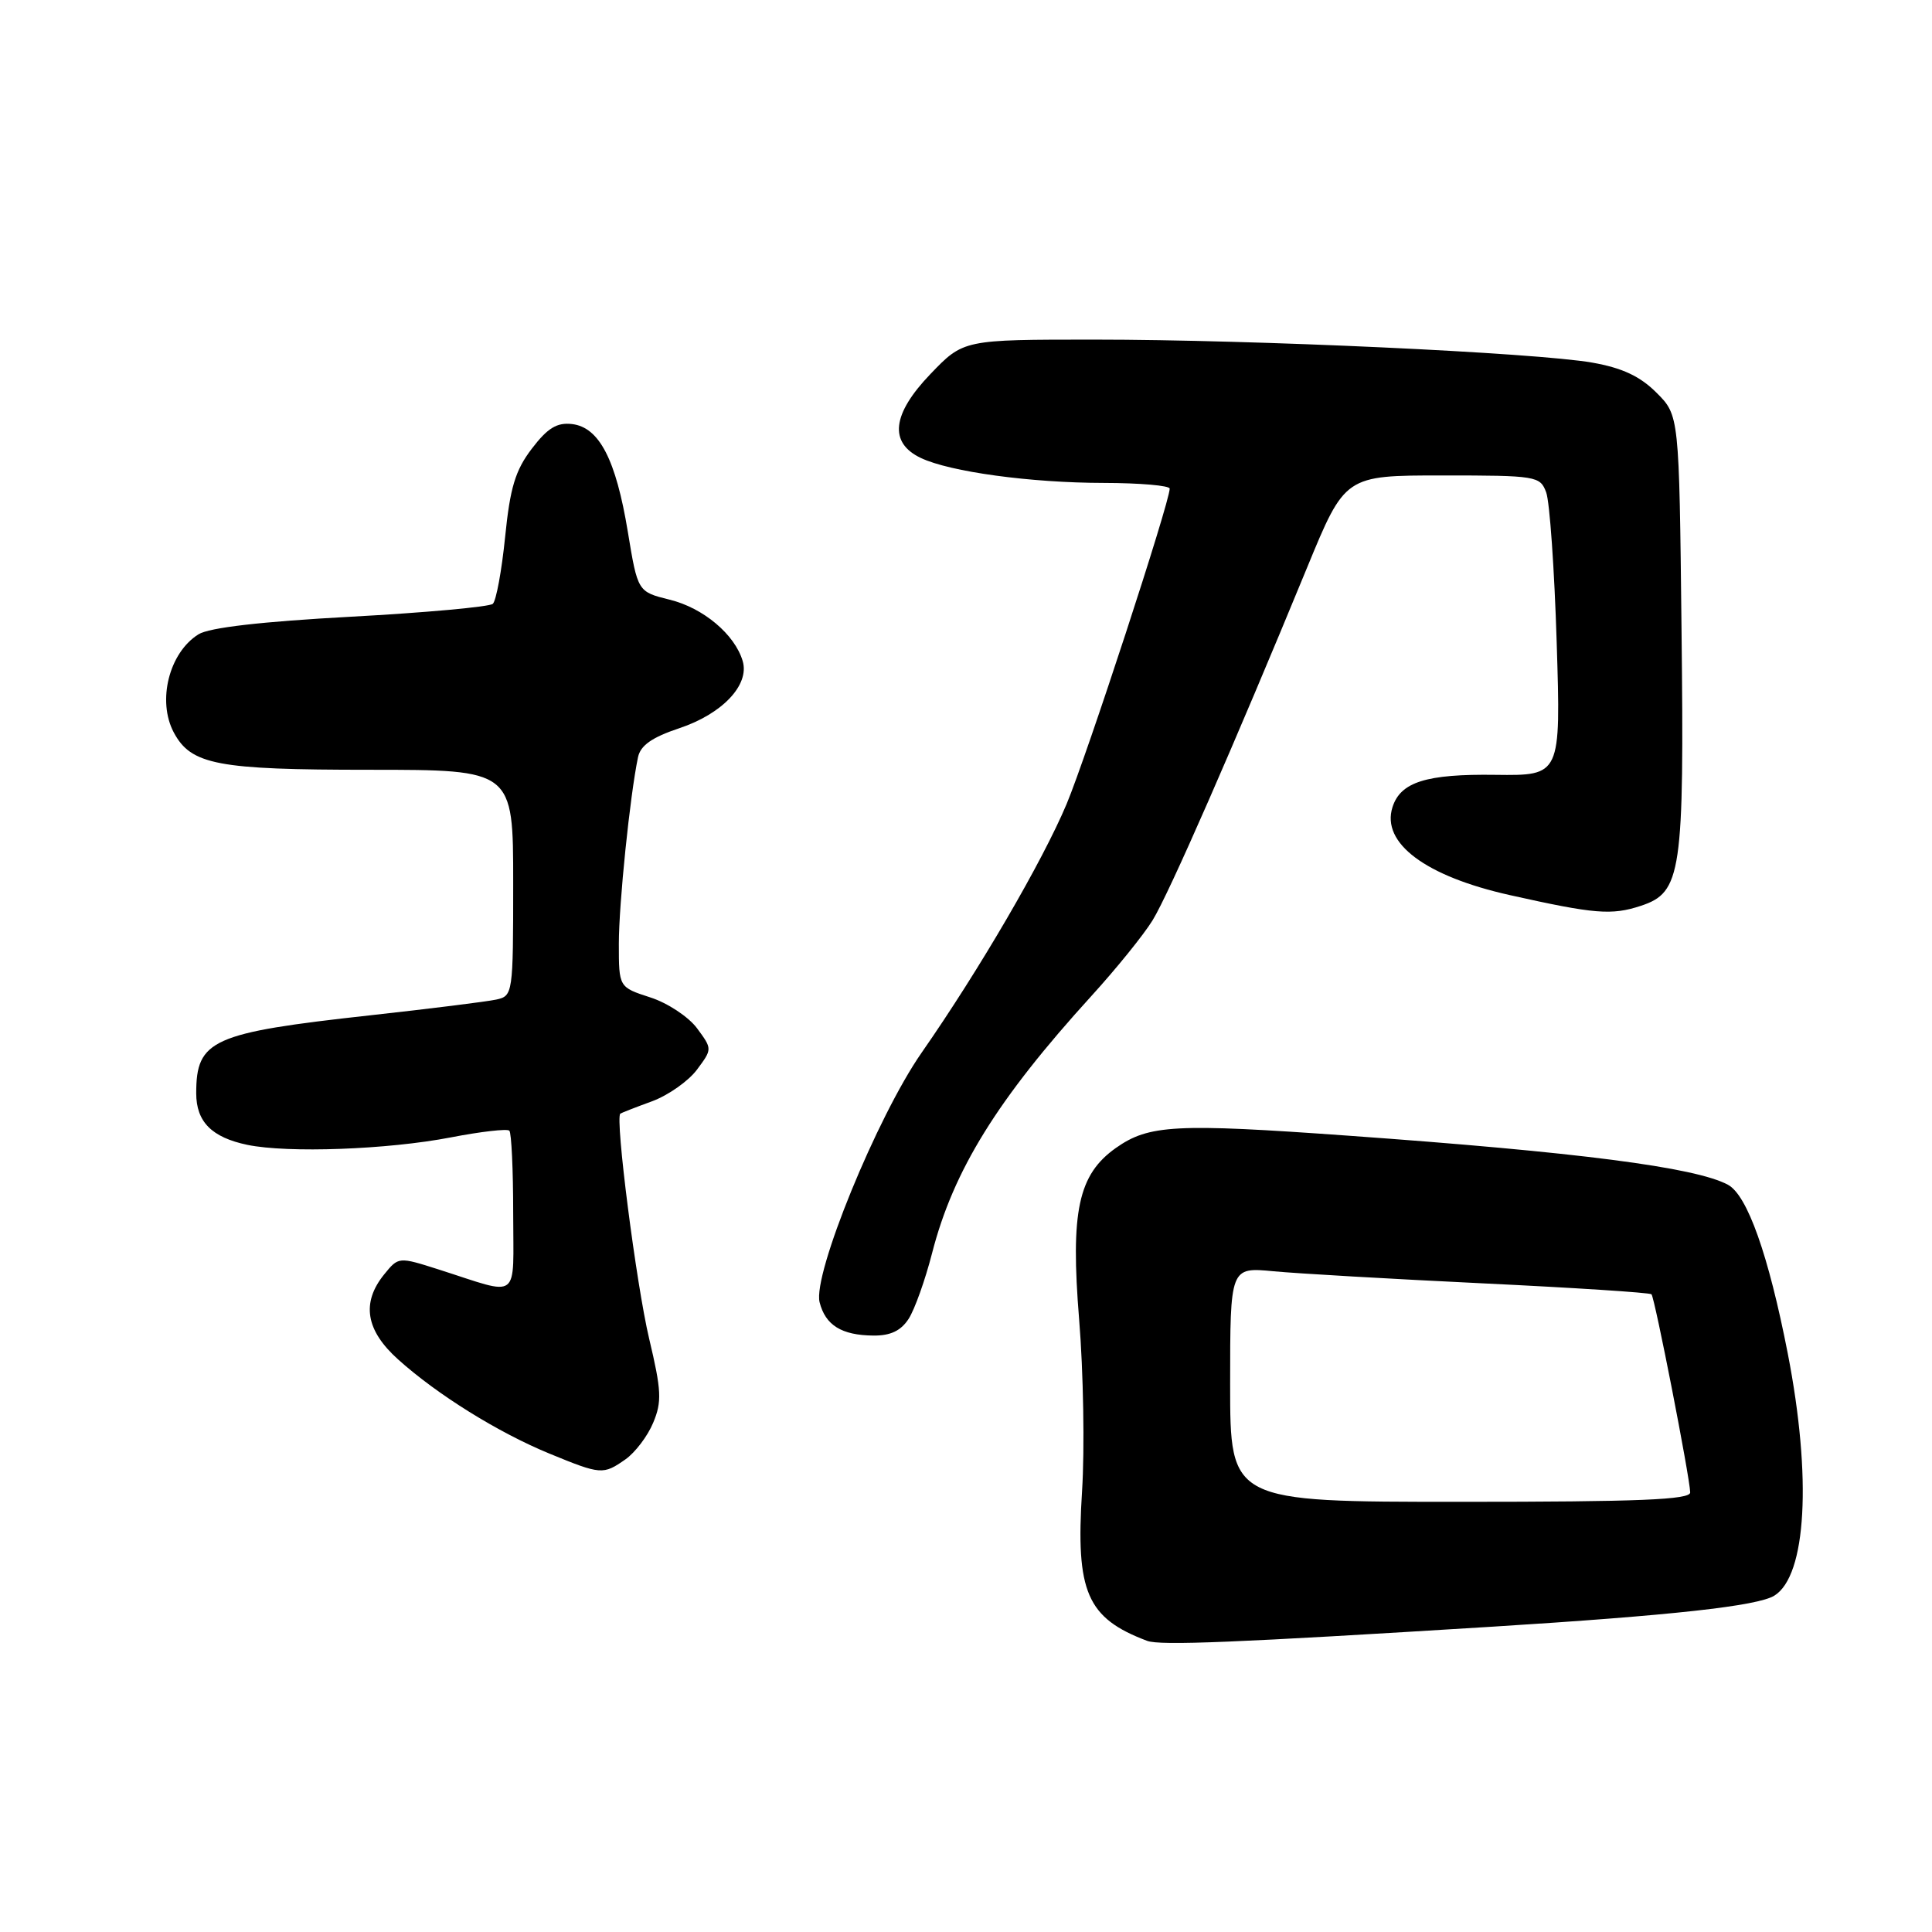 <?xml version="1.0" encoding="UTF-8" standalone="no"?>
<!DOCTYPE svg PUBLIC "-//W3C//DTD SVG 1.1//EN" "http://www.w3.org/Graphics/SVG/1.1/DTD/svg11.dtd" >
<svg xmlns="http://www.w3.org/2000/svg" xmlns:xlink="http://www.w3.org/1999/xlink" version="1.1" viewBox="0 0 256 256">
 <g >
 <path fill="currentColor"
d=" M 197.82 215.54 C 221.50 214.06 232.88 212.81 235.11 211.43 C 239.37 208.80 240.09 195.79 236.89 179.35 C 234.34 166.30 231.53 158.35 228.95 156.98 C 224.64 154.67 209.09 152.66 178.60 150.48 C 155.75 148.84 152.23 149.03 147.86 152.11 C 142.87 155.64 141.83 160.51 142.99 174.82 C 143.56 181.80 143.73 192.03 143.38 197.56 C 142.52 210.96 144.01 214.41 152.00 217.42 C 153.73 218.07 163.68 217.66 197.82 215.54 Z  M 82.88 193.37 C 84.16 192.47 85.82 190.29 86.55 188.52 C 87.72 185.74 87.65 184.25 86.02 177.40 C 84.31 170.19 81.47 148.06 82.20 147.56 C 82.36 147.45 84.25 146.71 86.39 145.93 C 88.53 145.14 91.21 143.26 92.34 141.75 C 94.39 139.00 94.39 139.00 92.36 136.25 C 91.24 134.74 88.45 132.89 86.16 132.16 C 82.00 130.81 82.00 130.81 82.00 125.06 C 82.00 119.77 83.47 105.45 84.54 100.33 C 84.87 98.77 86.40 97.70 89.99 96.50 C 95.71 94.60 99.35 90.75 98.41 87.59 C 97.37 84.07 93.19 80.55 88.73 79.46 C 84.50 78.41 84.50 78.41 83.19 70.46 C 81.61 60.88 79.40 56.62 75.80 56.19 C 73.79 55.96 72.56 56.71 70.47 59.45 C 68.28 62.32 67.59 64.61 66.93 71.16 C 66.48 75.63 65.74 79.62 65.30 80.01 C 64.86 80.41 56.39 81.18 46.48 81.72 C 34.66 82.36 27.71 83.16 26.30 84.05 C 22.40 86.48 20.80 92.88 23.03 97.06 C 25.32 101.34 28.80 102.00 48.95 102.00 C 68.00 102.00 68.00 102.00 68.00 116.98 C 68.00 131.70 67.96 131.97 65.75 132.45 C 64.51 132.72 56.98 133.66 49.00 134.54 C 28.08 136.85 26.00 137.78 26.00 144.86 C 26.00 148.64 28.05 150.71 32.78 151.70 C 38.15 152.81 51.35 152.33 59.74 150.71 C 63.72 149.94 67.21 149.54 67.49 149.82 C 67.77 150.10 68.00 155.01 68.00 160.73 C 68.00 172.56 69.11 171.72 58.15 168.22 C 52.81 166.52 52.81 166.52 50.90 168.87 C 47.86 172.63 48.46 176.28 52.75 180.13 C 57.94 184.80 66.00 189.81 72.78 192.60 C 79.64 195.42 79.92 195.44 82.88 193.37 Z  M 120.40 174.75 C 121.20 173.51 122.59 169.61 123.50 166.07 C 126.32 155.08 132.14 145.68 144.62 131.97 C 147.89 128.38 151.54 123.87 152.72 121.95 C 154.87 118.48 163.58 98.58 173.18 75.25 C 178.22 63.00 178.22 63.00 191.13 63.00 C 203.61 63.00 204.08 63.08 204.88 65.25 C 205.34 66.49 205.97 75.44 206.27 85.14 C 206.82 102.78 206.82 102.78 198.16 102.67 C 188.98 102.54 185.57 103.62 184.51 106.96 C 183.00 111.72 188.88 116.11 200.08 118.61 C 211.31 121.12 213.55 121.30 217.41 120.03 C 222.81 118.25 223.18 115.77 222.81 83.27 C 222.50 55.04 222.50 55.04 219.49 52.03 C 217.32 49.86 214.96 48.75 210.99 48.05 C 203.46 46.73 166.13 45.00 145.03 45.00 C 127.66 45.00 127.66 45.00 123.27 49.58 C 118.19 54.88 117.76 58.66 122.01 60.68 C 125.87 62.52 136.57 63.98 146.25 63.99 C 151.06 64.00 155.00 64.34 154.99 64.75 C 154.98 66.59 143.97 100.24 141.33 106.54 C 138.12 114.17 129.79 128.47 122.11 139.50 C 116.20 148.00 107.68 168.86 108.60 172.55 C 109.37 175.60 111.51 176.93 115.73 176.97 C 118.00 176.99 119.38 176.33 120.40 174.75 Z  M 163.00 183.45 C 163.00 167.90 163.00 167.90 168.75 168.45 C 171.91 168.75 184.39 169.47 196.47 170.05 C 208.55 170.63 218.61 171.28 218.83 171.50 C 219.26 171.93 223.90 195.67 223.96 197.75 C 223.99 198.72 217.25 199.00 193.50 199.00 C 163.00 199.00 163.00 199.00 163.00 183.45 Z "/>
</g>
</svg>
